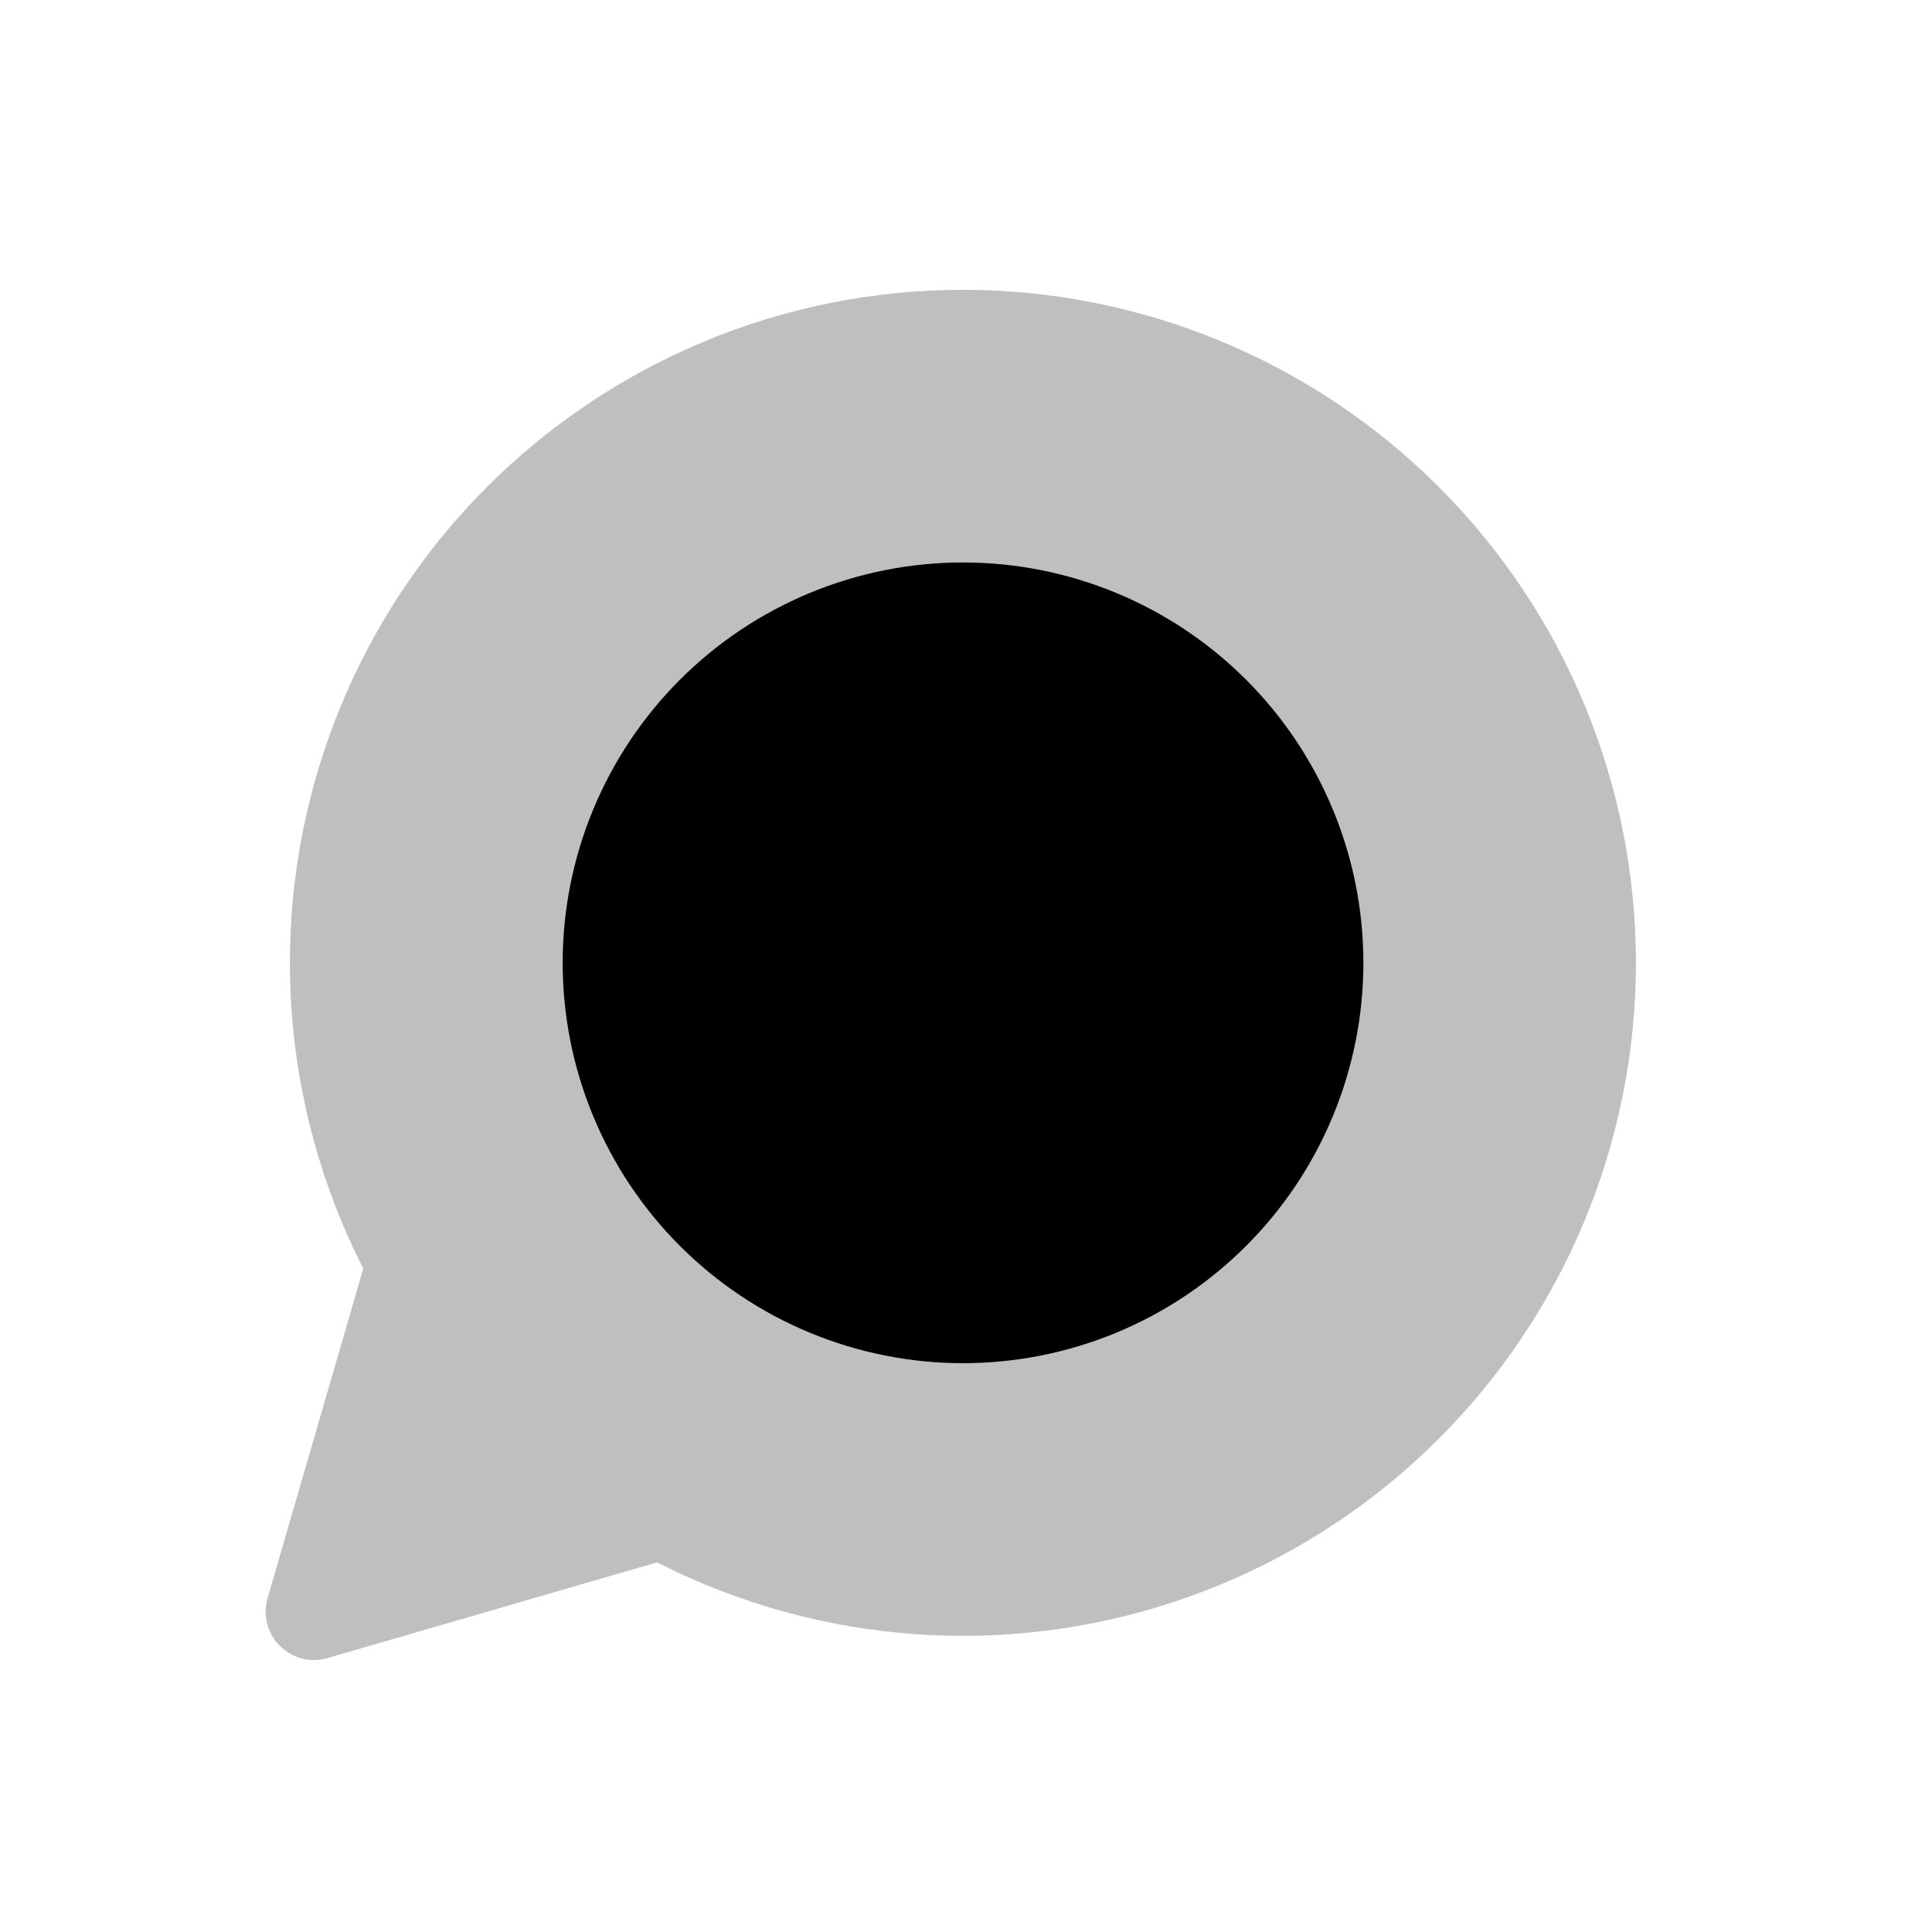 <svg viewBox="0 0 80 80" fill="none">
  <g opacity="0.25">
    <path fill-rule="evenodd" clip-rule="evenodd" d="M17.189 52.307C16.74 51.487 16.333 50.64 15.972 49.768C13.346 43.43 13.346 36.308 15.972 29.969C18.598 23.631 23.633 18.595 29.972 15.969C36.31 13.344 43.432 13.344 49.771 15.969C56.109 18.595 61.145 23.631 63.771 29.969C66.396 36.308 66.396 43.43 63.771 49.768C61.145 56.107 56.109 61.143 49.771 63.768C43.432 66.394 36.31 66.394 29.972 63.768C29.099 63.406 28.25 62.999 27.429 62.548L13 66.737L17.189 52.307Z" fill="currentColor" />
    <path d="M15.972 49.768L17.82 49.003L15.972 49.768ZM17.189 52.307L19.11 52.865C19.258 52.356 19.198 51.81 18.943 51.346L17.189 52.307ZM15.972 29.969L17.82 30.735H17.82L15.972 29.969ZM29.972 15.969L30.737 17.817L29.972 15.969ZM49.771 15.969L49.006 17.817L49.771 15.969ZM63.771 29.969L61.923 30.735L63.771 29.969ZM63.771 49.768L61.923 49.003V49.003L63.771 49.768ZM49.771 63.768L50.536 65.616L49.771 63.768ZM29.972 63.768L30.737 61.92H30.737L29.972 63.768ZM27.429 62.548L28.391 60.795C27.926 60.54 27.38 60.48 26.871 60.628L27.429 62.548ZM13 66.737L11.079 66.18C10.876 66.88 11.07 67.636 11.586 68.151C12.101 68.667 12.857 68.861 13.558 68.658L13 66.737ZM14.124 50.533C14.513 51.473 14.951 52.386 15.436 53.269L18.943 51.346C18.528 50.589 18.153 49.807 17.82 49.003L14.124 50.533ZM14.124 29.204C11.296 36.032 11.296 43.705 14.124 50.533L17.82 49.003C15.397 43.154 15.397 36.583 17.82 30.735L14.124 29.204ZM29.207 14.121C22.378 16.95 16.953 22.375 14.124 29.204L17.82 30.735C20.242 24.886 24.889 20.239 30.737 17.817L29.207 14.121ZM50.536 14.121C43.708 11.293 36.035 11.293 29.207 14.121L30.737 17.817C36.586 15.394 43.157 15.394 49.006 17.817L50.536 14.121ZM65.619 29.204C62.79 22.375 57.365 16.95 50.536 14.121L49.006 17.817C54.854 20.239 59.501 24.886 61.923 30.735L65.619 29.204ZM65.619 50.533C68.447 43.705 68.447 36.032 65.619 29.204L61.923 30.735C64.346 36.583 64.346 43.154 61.923 49.003L65.619 50.533ZM50.536 65.616C57.365 62.787 62.79 57.362 65.619 50.533L61.923 49.003C59.501 54.851 54.854 59.498 49.006 61.92L50.536 65.616ZM29.207 65.616C36.035 68.444 43.708 68.444 50.536 65.616L49.006 61.92C43.157 64.343 36.586 64.343 30.737 61.92L29.207 65.616ZM26.467 64.302C27.351 64.787 28.266 65.226 29.207 65.616L30.737 61.92C29.931 61.587 29.148 61.21 28.391 60.795L26.467 64.302ZM26.871 60.628L12.442 64.817L13.558 68.658L27.986 64.469L26.871 60.628ZM14.921 67.295L19.11 52.865L15.269 51.749L11.079 66.18L14.921 67.295Z" fill="currentColor" />
  </g>
  <path d="M24.561 46.213C26.243 50.275 29.471 53.502 33.533 55.185C37.595 56.867 42.159 56.867 46.221 55.185C50.283 53.502 53.51 50.275 55.193 46.213C56.876 42.151 56.876 37.587 55.193 33.525C53.51 29.462 50.283 26.235 46.221 24.552C42.159 22.87 37.595 22.87 33.533 24.552C29.471 26.235 26.243 29.462 24.561 33.525C22.878 37.587 22.878 42.151 24.561 46.213Z" fill="currentColor" />
</svg>